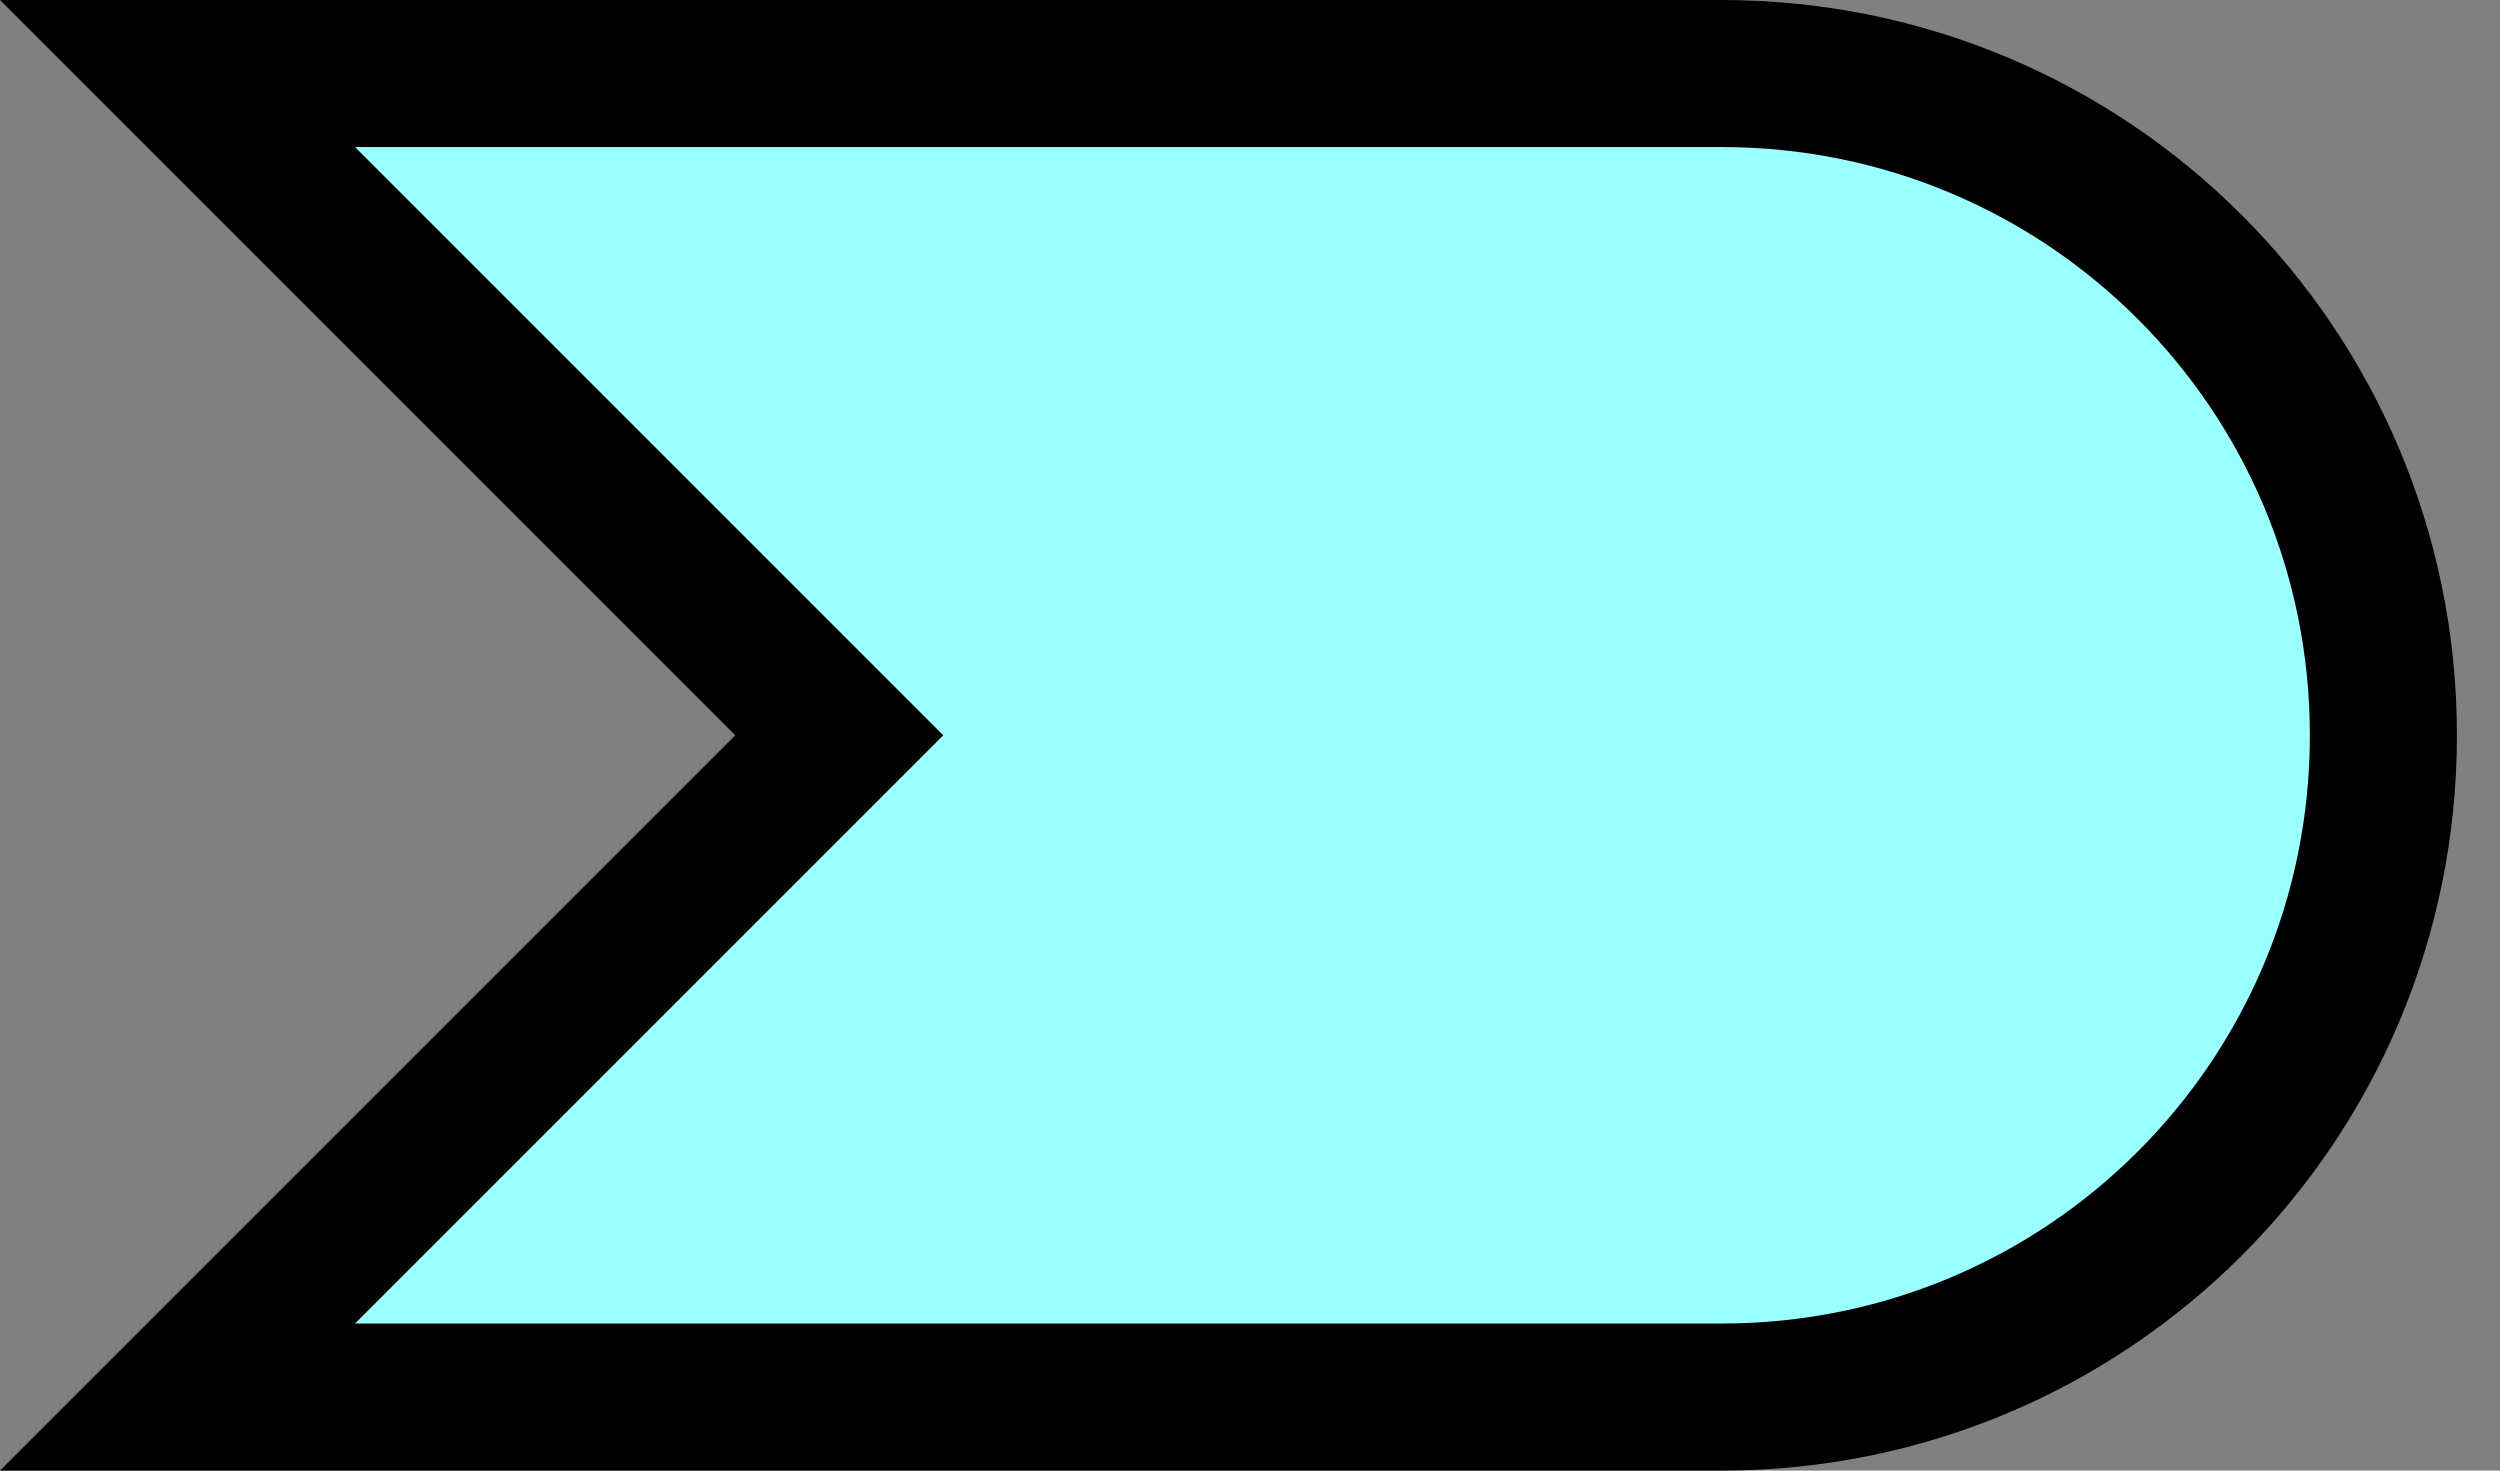 <?xml version="1.0" encoding="UTF-8" standalone="no"?>
<!-- Do not edit this file with editors other than diagrams.net -->

<svg
   version="1.1"
   width="17"
   height="10"
   viewBox="-0.5 -0.5 17 10"
   content="&lt;mxfile host=&quot;app.diagrams.net&quot; modified=&quot;2022-10-04T14:20:11.872Z&quot; agent=&quot;5.0 (Macintosh; Intel Mac OS X 10_15_7) AppleWebKit/537.36 (KHTML, like Gecko) Chrome/105.0.0.0 Safari/537.36&quot; etag=&quot;0s596czhCIIbbyXLTbr2&quot; version=&quot;20.3.3&quot; type=&quot;google&quot;&gt;&lt;diagram id=&quot;778w15AYFSOJFo1Sre1H&quot; name=&quot;Page-1&quot;&gt;jZNRb4MgFIV/jY9tVNJ2Pq62W1/25JYmeyNyKyTodRSr7tcPFLSmaTJfhI9zEc65BiQtu3dFa/6BDGQQh6wLyCGI44gkW/OypB/JSxSOoFCCOdEMMvELDnpZIxhcF0KNKLWolzDHqoJcLxhVCtul7IJy+dWaFvAAspzKR3oWTHN3i0048xOIgvsvR6FbKakXO3DllGF7h8gxIKlC1OOo7FKQ1jzvy1j39mR1OpiCSv+nIPv5etW7SG1X55iH8J2I8rSyBXabG5WNu7E7re69BVyX0oyigOyx0VJUkE5mhwa2XGjIappbfWvawLCLkDJFiWrYgiTJxTyGGxNqKyu7wvbLmqqcC2MVkDWtaylyqgVWRmhmn/0ghdtwwf0gdUxhUzFg7uygNHRPXYkmr02TApagVW8kvsDn5fpziqud04582vwu6d3GNZlrsGLaes7ADFwMfjrHPazd/TTk+Ac=&lt;/diagram&gt;&lt;/mxfile&gt;"
   id="svg218"
   sodipodi:docname="Application Event.svg"
   inkscape:version="1.2.2 (732a01da63, 2022-12-09)"
   xmlns:inkscape="http://www.inkscape.org/namespaces/inkscape"
   xmlns:sodipodi="http://sodipodi.sourceforge.net/DTD/sodipodi-0.dtd"
   xmlns="http://www.w3.org/2000/svg"
   xmlns:svg="http://www.w3.org/2000/svg">
  <rect x="-0.5" y="-0.5" width="17" height="10" fill="#808080" stroke="none"/>
  <sodipodi:namedview
     id="namedview220"
     pagecolor="#ffffff"
     bordercolor="#000000"
     borderopacity="0.25"
     inkscape:showpageshadow="2"
     inkscape:pageopacity="0.0"
     inkscape:pagecheckerboard="0"
     inkscape:deskcolor="#d1d1d1"
     showgrid="false"
     inkscape:zoom="3.9933775"
     inkscape:cx="30.425373"
     inkscape:cy="-36.184909"
     inkscape:window-width="1346"
     inkscape:window-height="1230"
     inkscape:window-x="1372"
     inkscape:window-y="608"
     inkscape:window-maximized="0"
     inkscape:current-layer="svg218" />
  <defs
     id="defs210" />
  <g
     id="g216"
     inkscape:label="g216">
    <path
       d="m 11.207,0 c 2.49,0 4.5,2.01 4.5,4.5 0,2.49 -2.01,4.5 -4.5,4.5 H 0.707 L 5.207,4.5 0.707,0 Z"
       fill="#99ffff"
       stroke="#000000"
       stroke-miterlimit="10"
       pointer-events="all"
       id="path214" />
  </g>
</svg>
